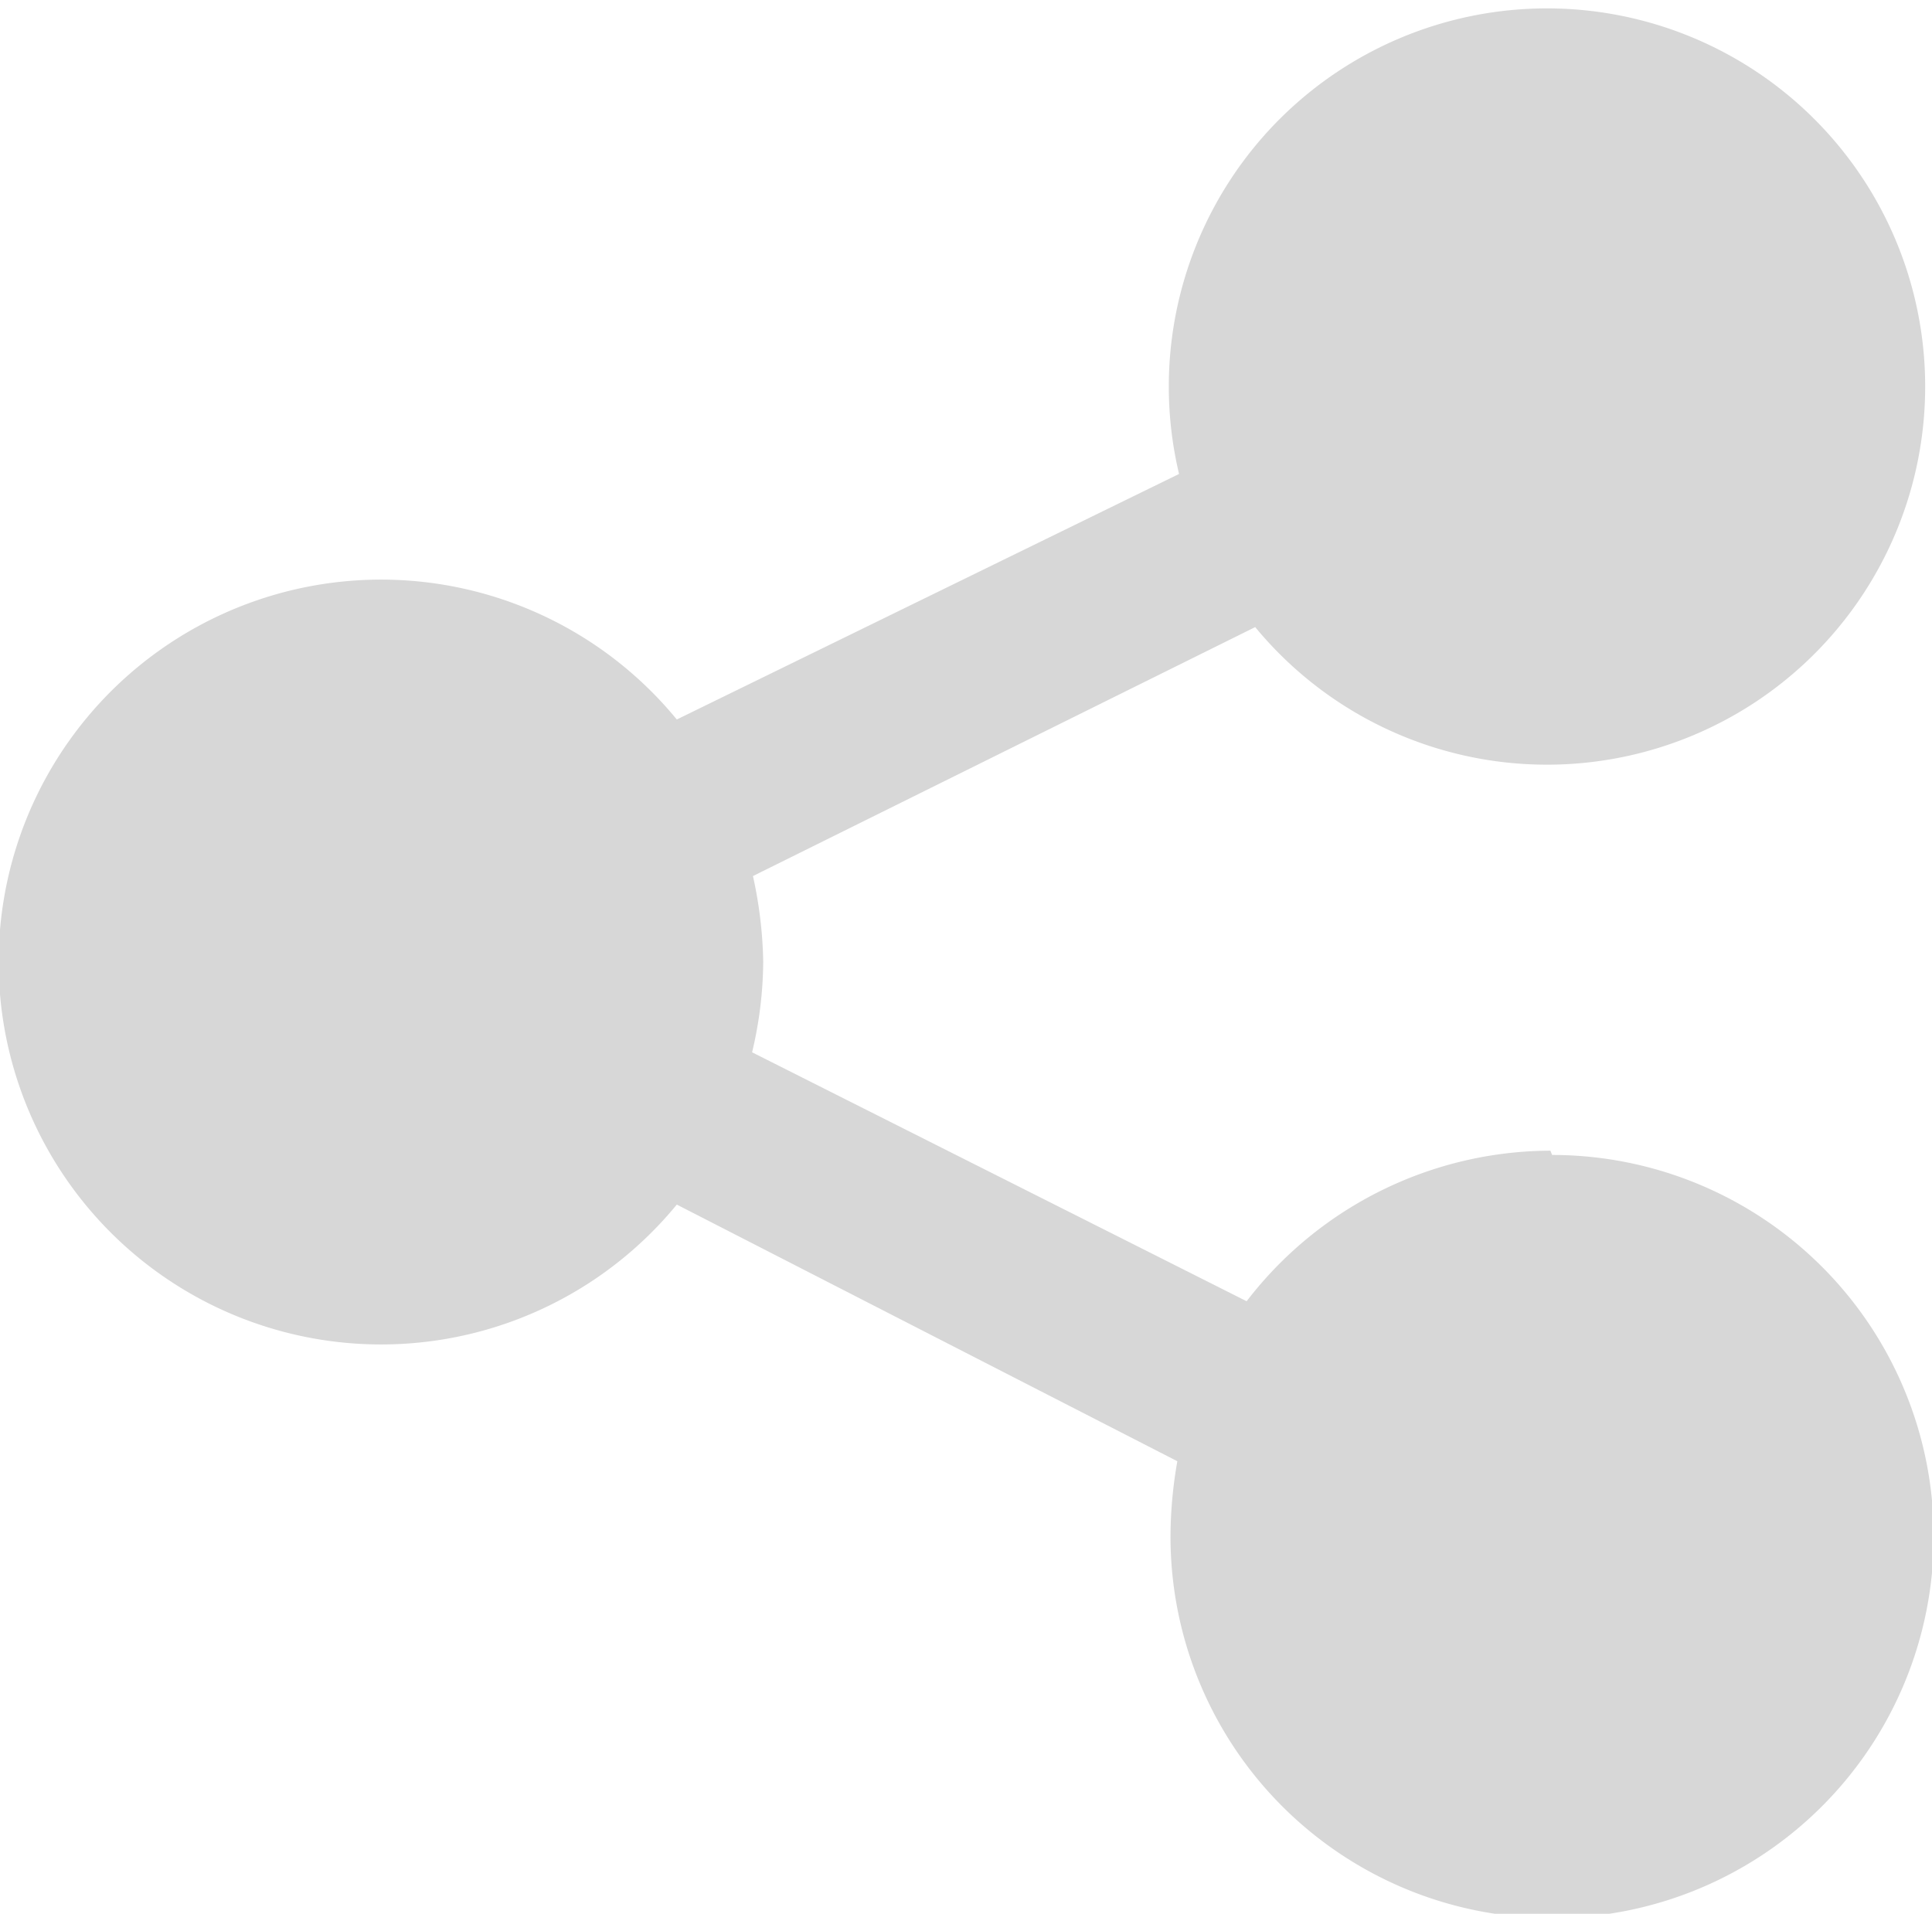 <svg xmlns="http://www.w3.org/2000/svg" viewBox="0 0 22.58 22.37"><defs><style>.cls-1{fill:#d7d7d7;}</style></defs><g id="Layer_2" data-name="Layer 2"><g id="Layer_1-2" data-name="Layer 1"><path class="cls-1" d="M18.12,13.45a4.49,4.49,0,0,0-3.55,1.76L8.79,12.3a4.66,4.66,0,0,0,.13-1.06,5,5,0,0,0-.12-1l5.87-2.91a4.42,4.42,0,1,0-.89-1.79L7.91,8.41a4.47,4.47,0,1,0,0,5.67l5.85,3a5.14,5.14,0,0,0-.08.88,4.46,4.46,0,1,0,4.46-4.46Z"/></g></g></svg>